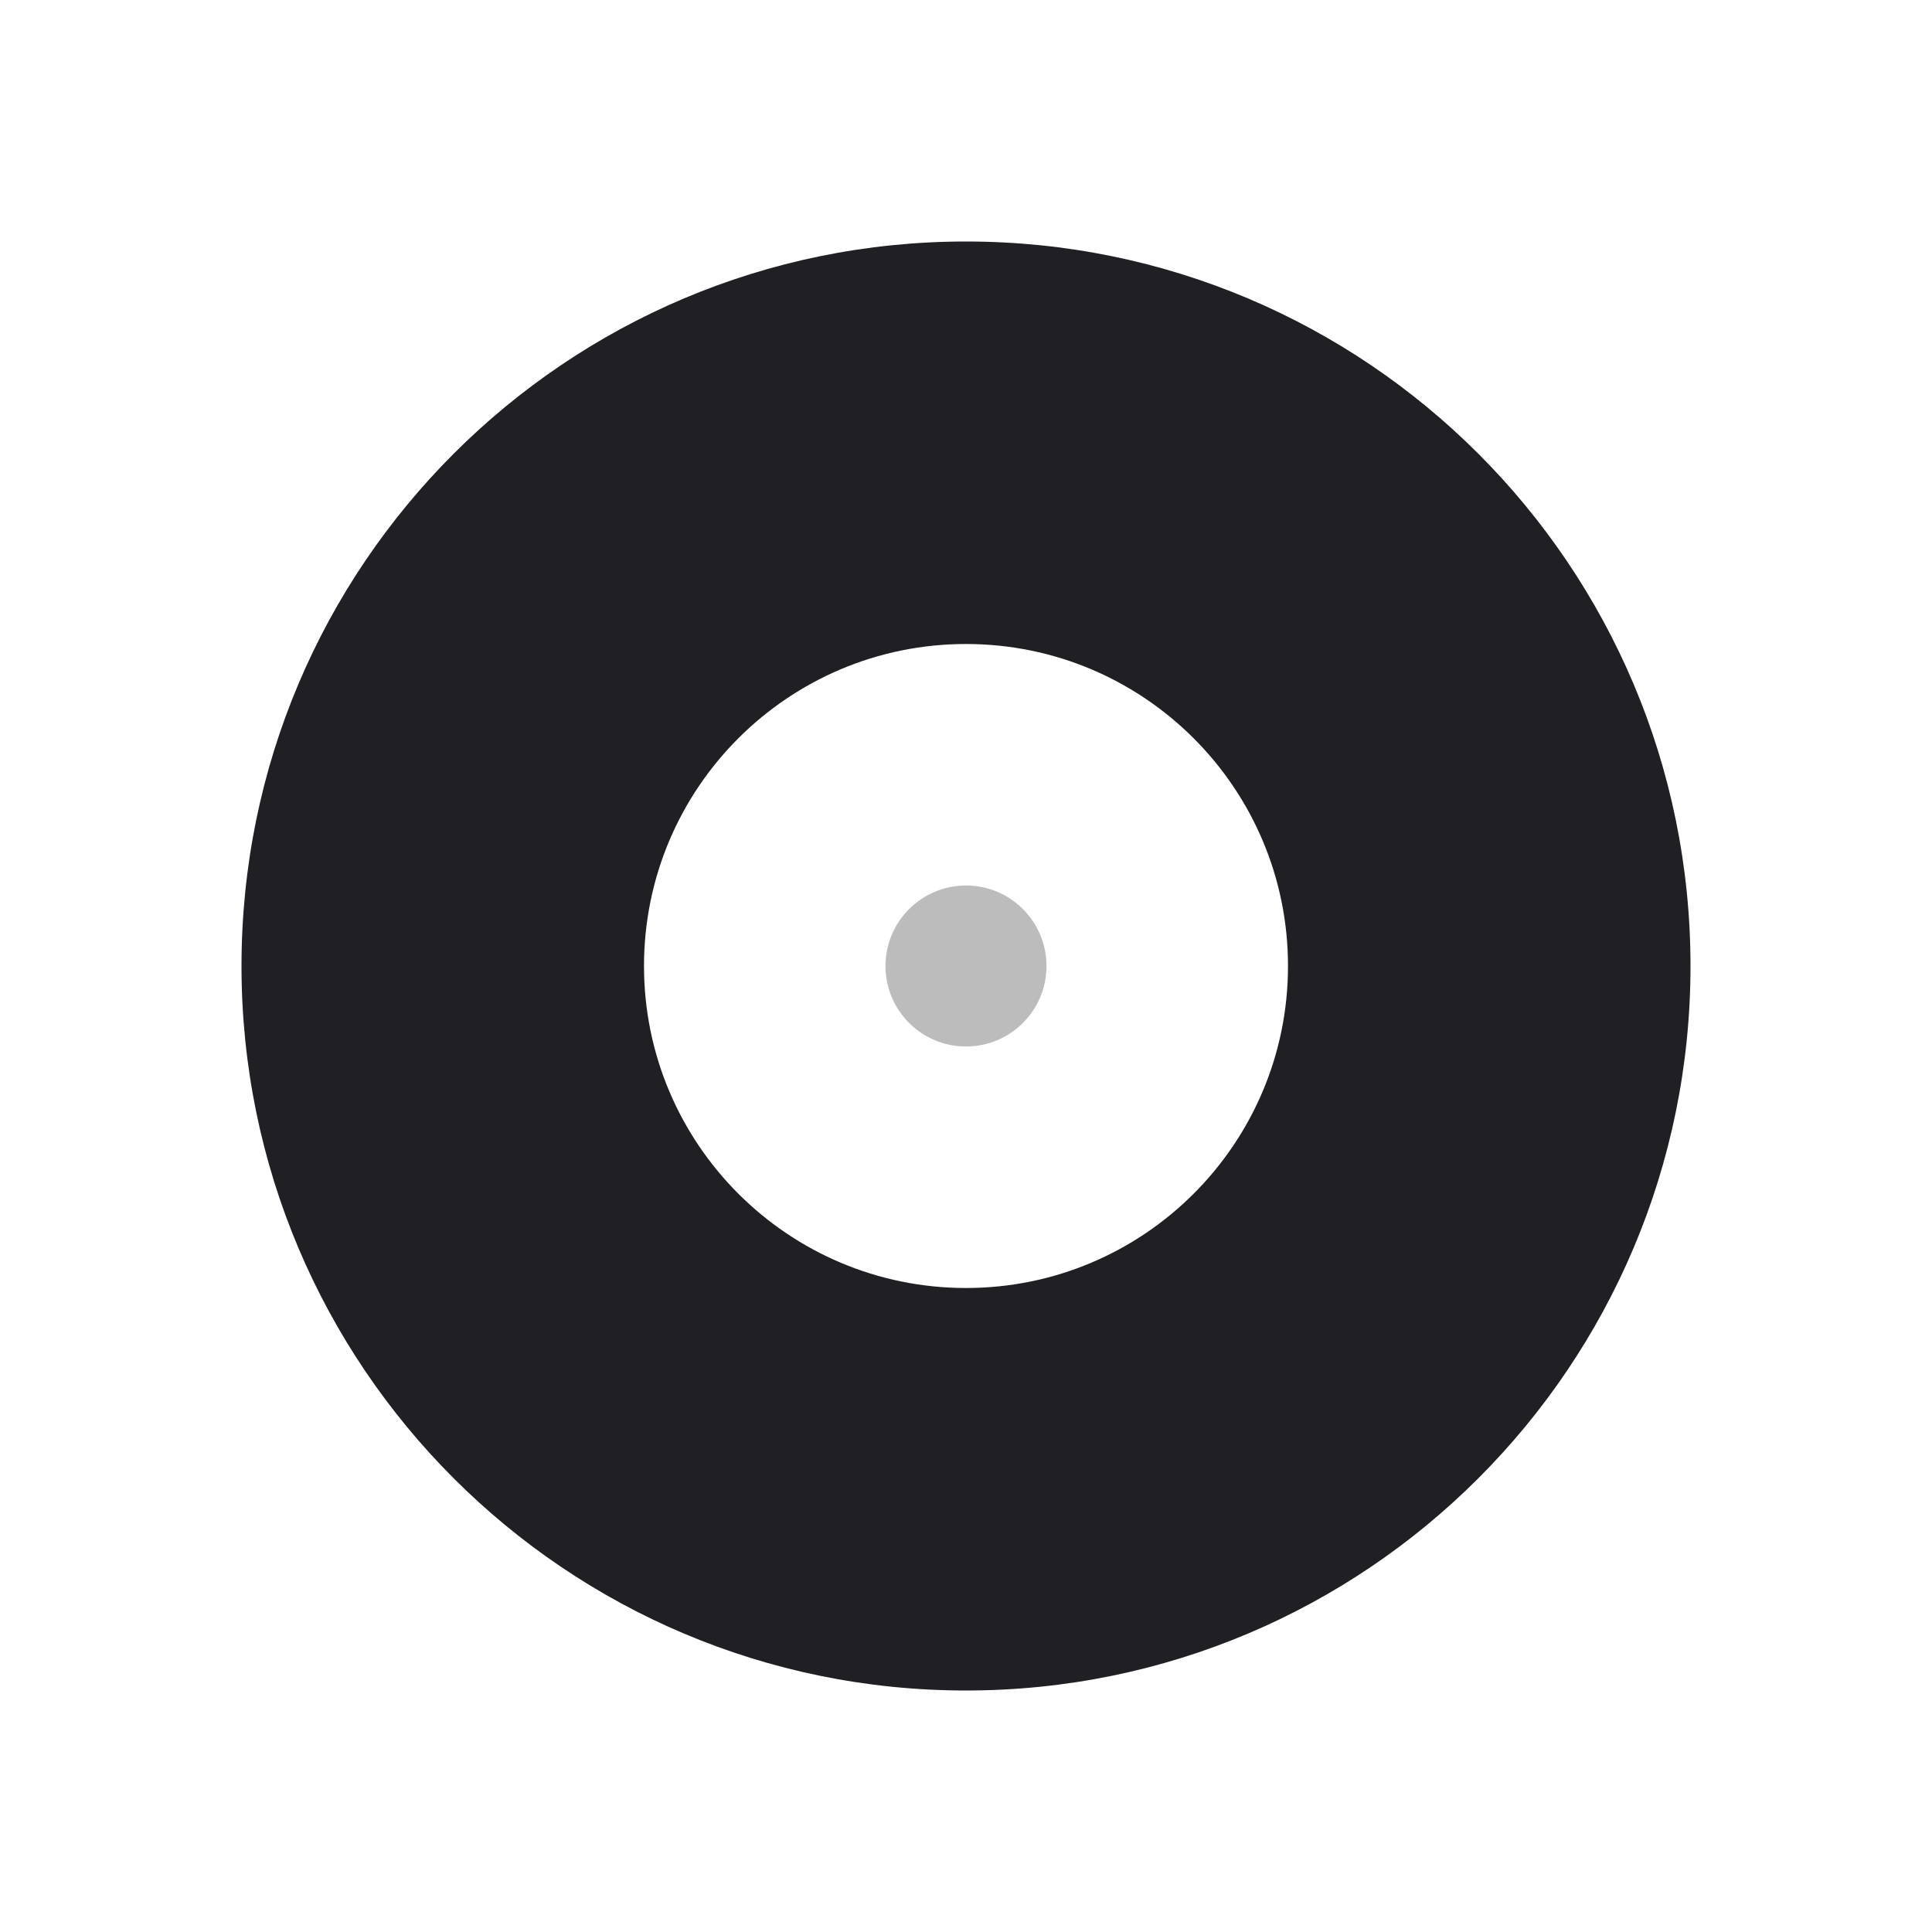 <svg xmlns="http://www.w3.org/2000/svg" viewBox="0 0 24 24" id="vynil__icon" role="img" aria-label="vynil__icon">
    <g stroke="none" stroke-width="1" fill="none" fill-rule="evenodd">
        <rect x="0" y="0" width="24" height="24"></rect>
        <path d="M12,21 C7.029,21 3,16.971 3,12 C3,7.029 7.029,3 12,3 C16.971,3 21,7.029 21,12 C21,16.971 16.971,21 12,21 Z M12,16 C14.209,16 16,14.209 16,12 C16,9.791 14.209,8 12,8 C9.791,8 8,9.791 8,12 C8,14.209 9.791,16 12,16 Z" fill="#201F24"></path>
        <circle fill="#201F24" opacity="0.3" cx="12" cy="12" r="1"></circle>
    </g>
</svg>
